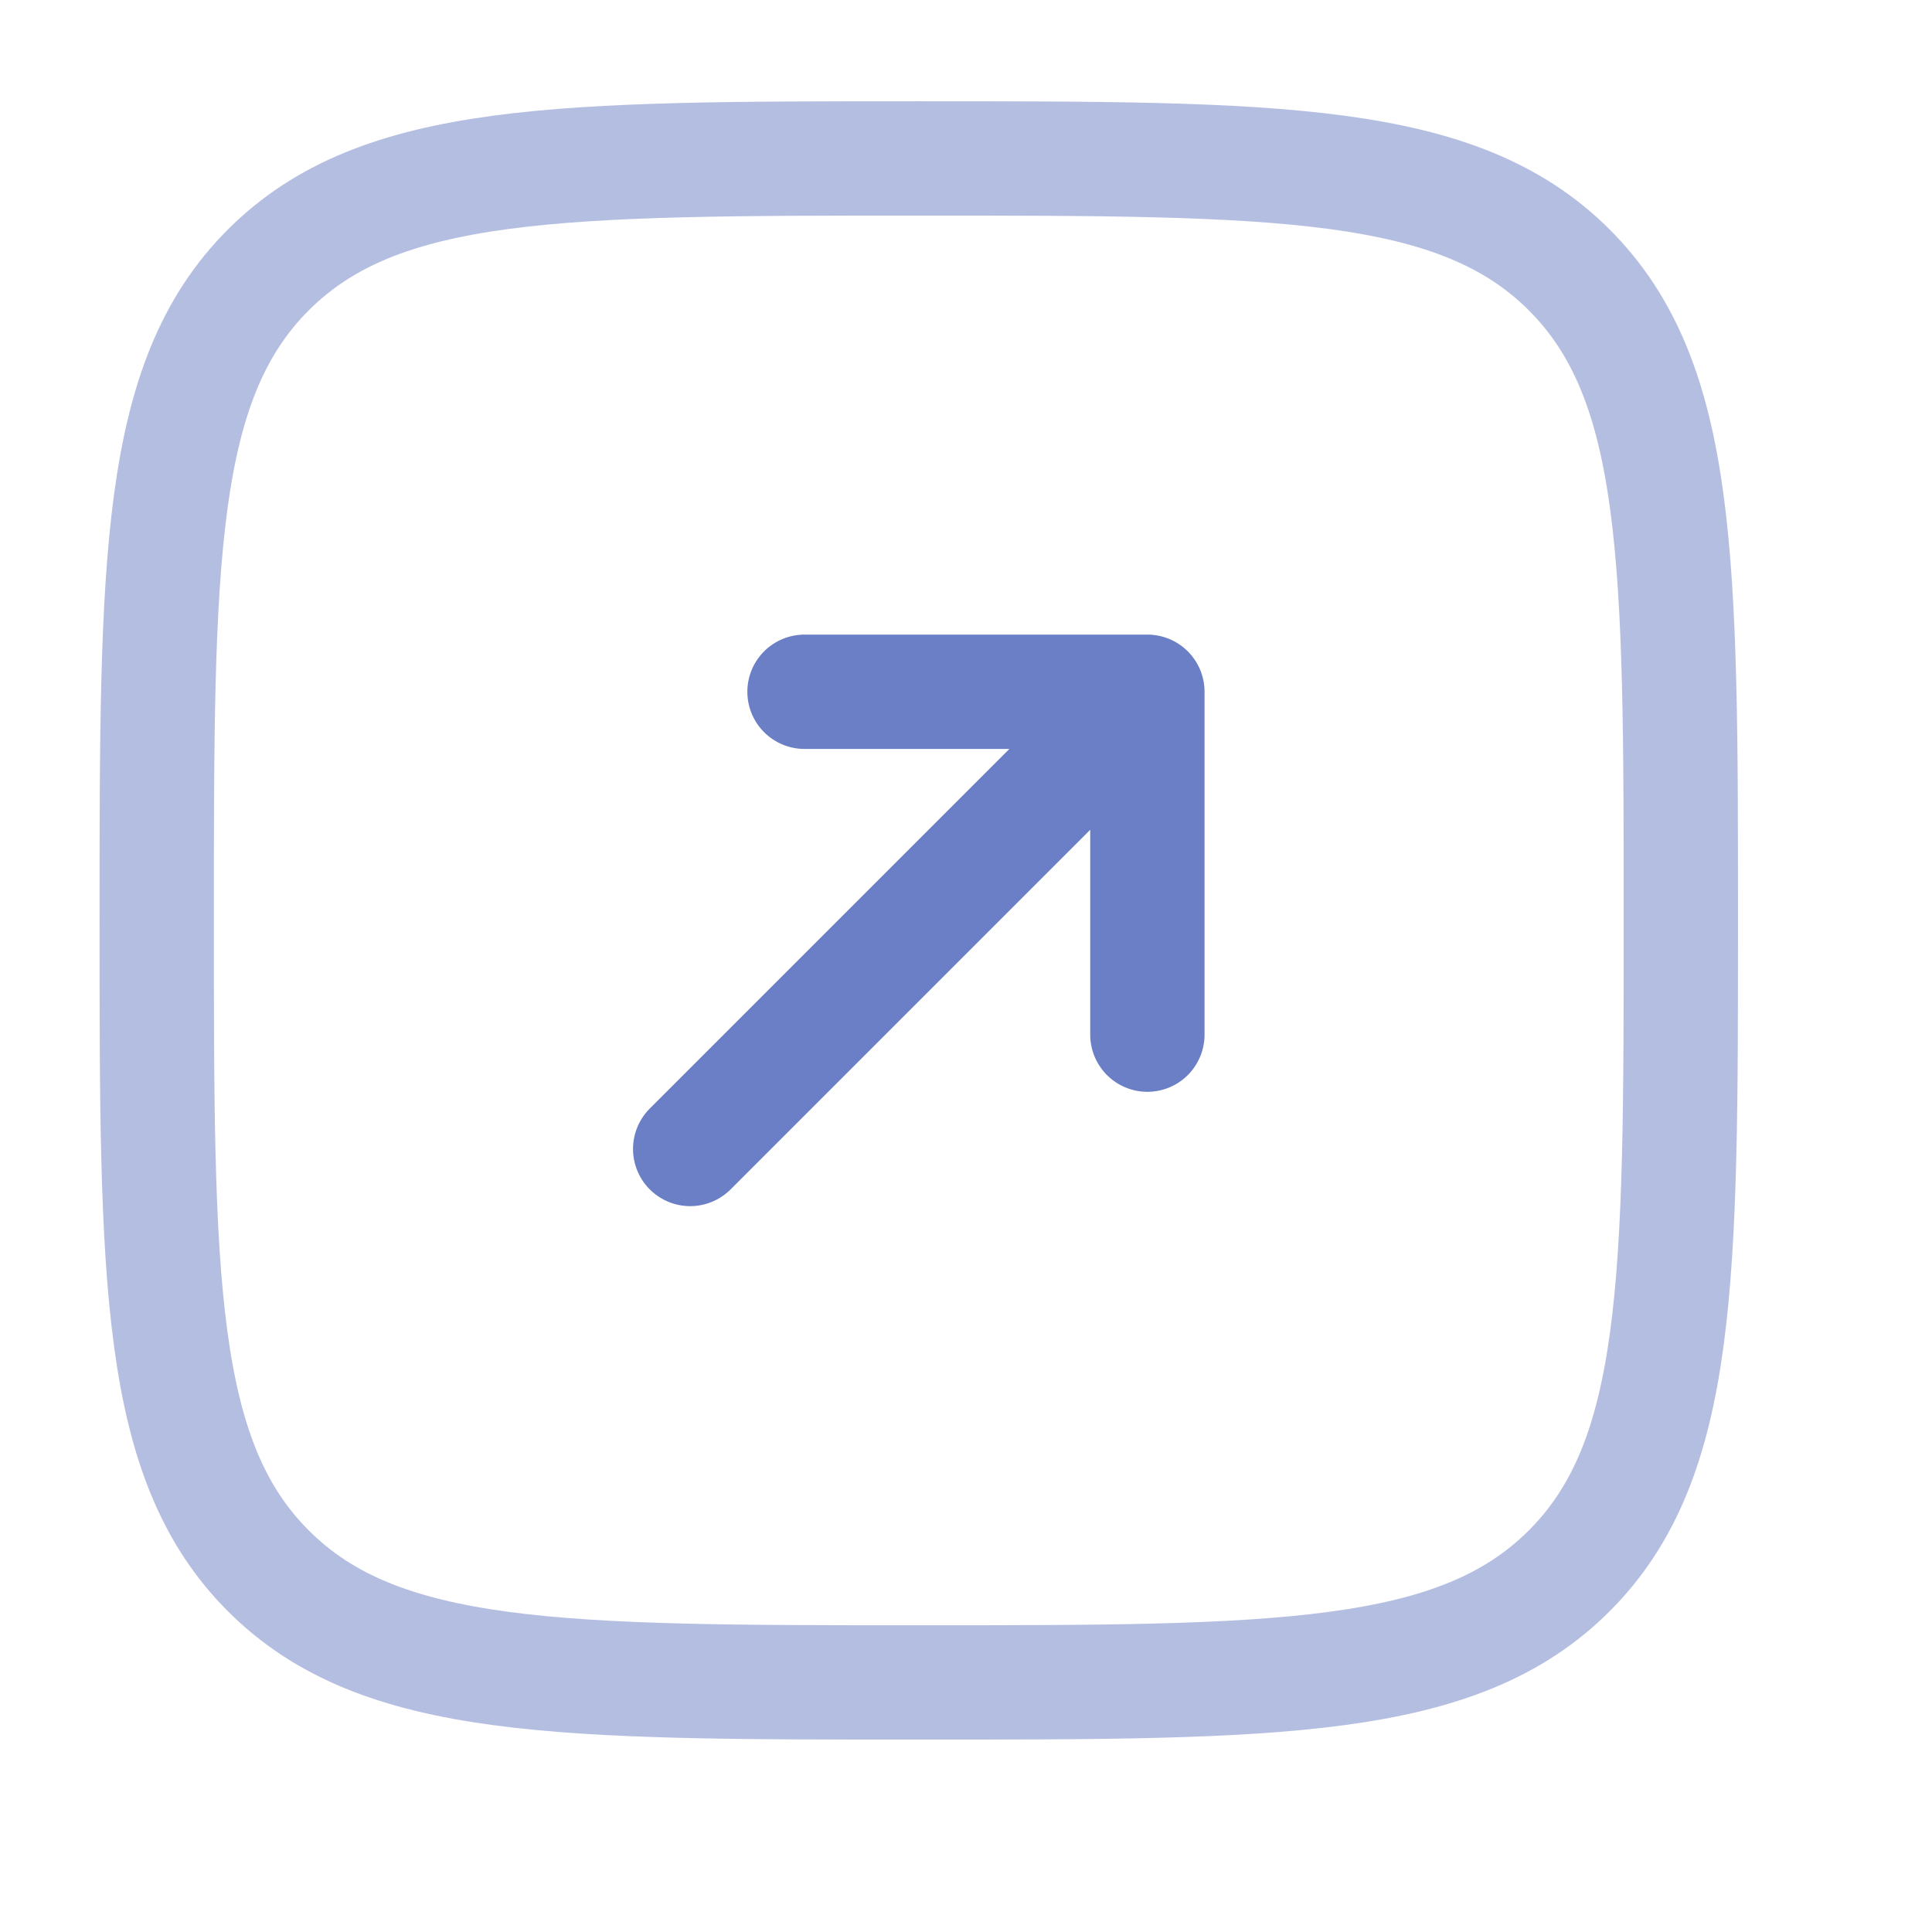 <svg width="17" height="17" viewBox="0 0 17 17" fill="none" xmlns="http://www.w3.org/2000/svg">
<g clip-path="url(#clip0_3457_1811)">
<path d="M6.073 10.11L10.096 6.087M10.096 6.087H7.079M10.096 6.087V9.104" stroke="#6A7FC5" stroke-width="1.006" stroke-linecap="round" stroke-linejoin="round"/>
<path opacity="0.5" d="M1.379 8.099C1.379 4.938 1.379 3.357 2.361 2.375C3.343 1.394 4.924 1.394 8.084 1.394C11.245 1.394 12.826 1.394 13.808 2.375C14.79 3.357 14.79 4.938 14.79 8.099C14.79 11.259 14.79 12.84 13.808 13.822C12.826 14.804 11.245 14.804 8.084 14.804C4.924 14.804 3.343 14.804 2.361 13.822C1.379 12.84 1.379 11.259 1.379 8.099Z" stroke="#6A7FC5" stroke-width="1.006"/>
</g>
<defs>
<clipPath id="clip0_3457_1811">
<rect width="16.092" height="16.092" fill="white" transform="translate(0.039 0.053)"/>
</clipPath>
</defs>
</svg>
